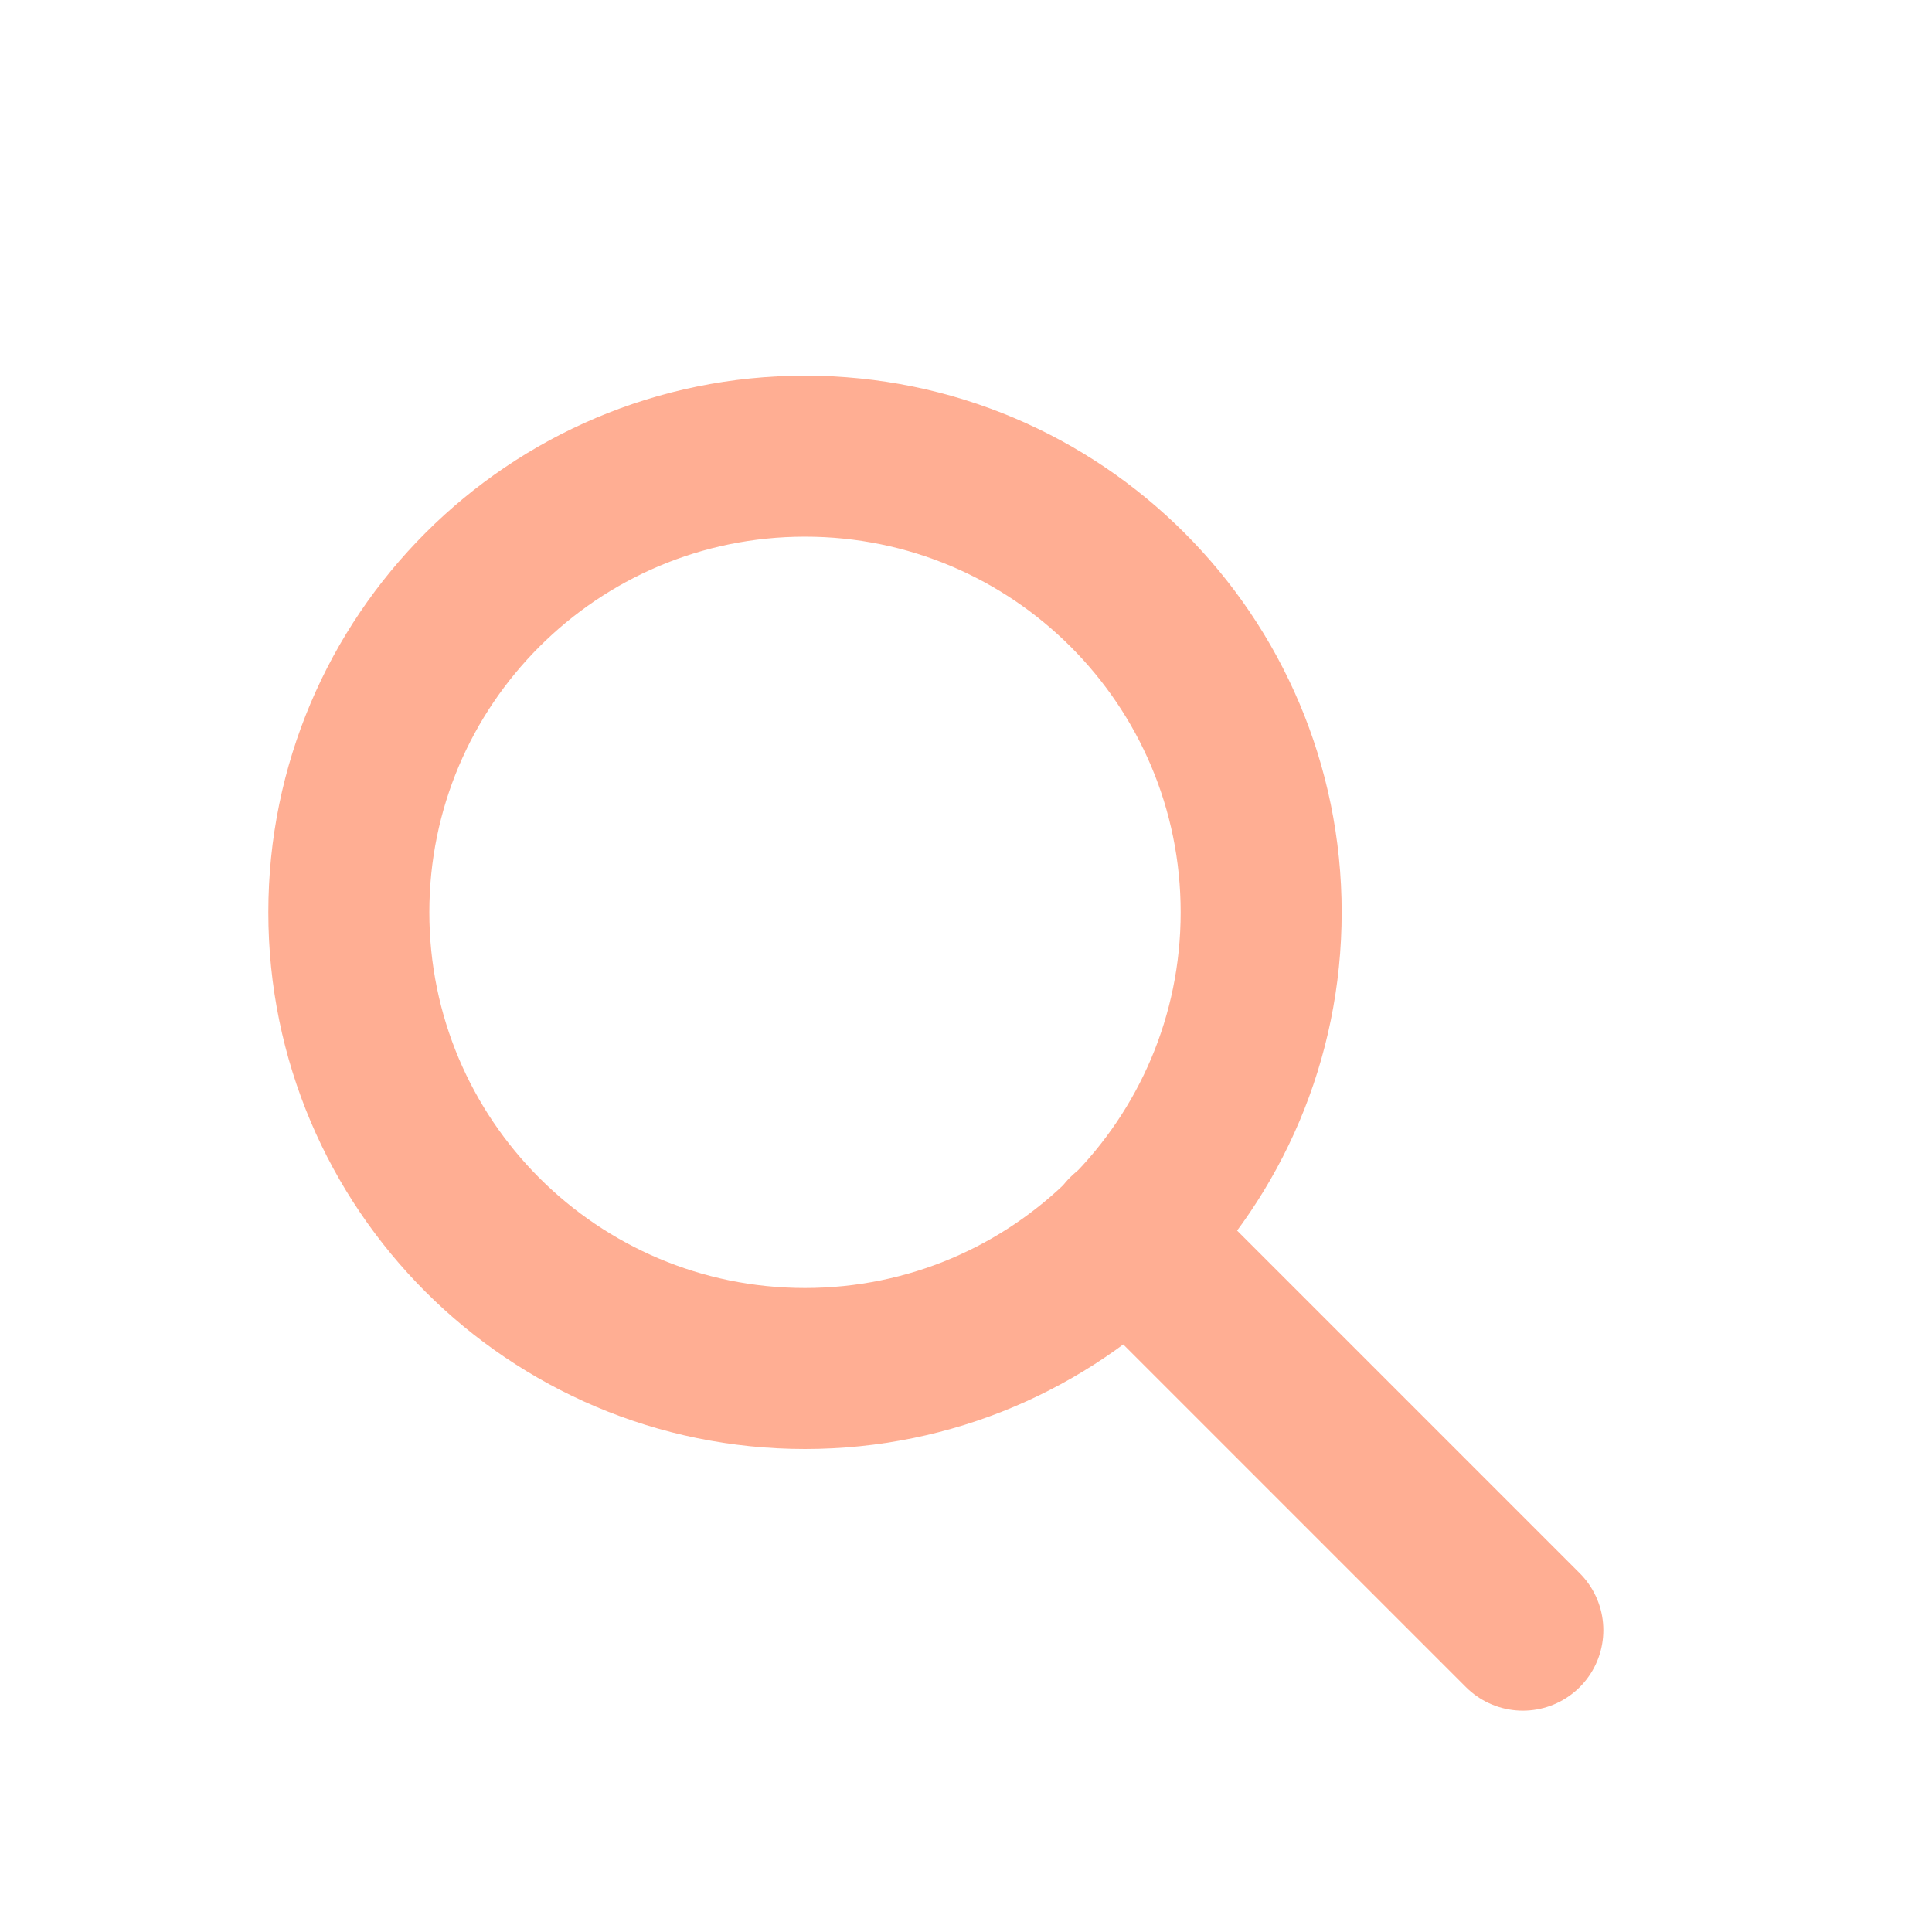 <svg width="18" height="18" viewBox="0 0 18 18" fill="none" xmlns="http://www.w3.org/2000/svg">
<path d="M7.5 12.75C9.847 12.75 11.75 10.847 11.75 8.5C11.75 6.153 9.847 4.25 7.5 4.25C5.153 4.25 3.25 6.153 3.25 8.5C3.25 10.847 5.153 12.75 7.5 12.75Z" stroke="#FFAE93" stroke-width="1.5" stroke-linecap="round"/>
<path d="M10.5 11.5L14.188 15.188" stroke="#FFAE93" stroke-width="1.5" stroke-linecap="round"/>
</svg>
